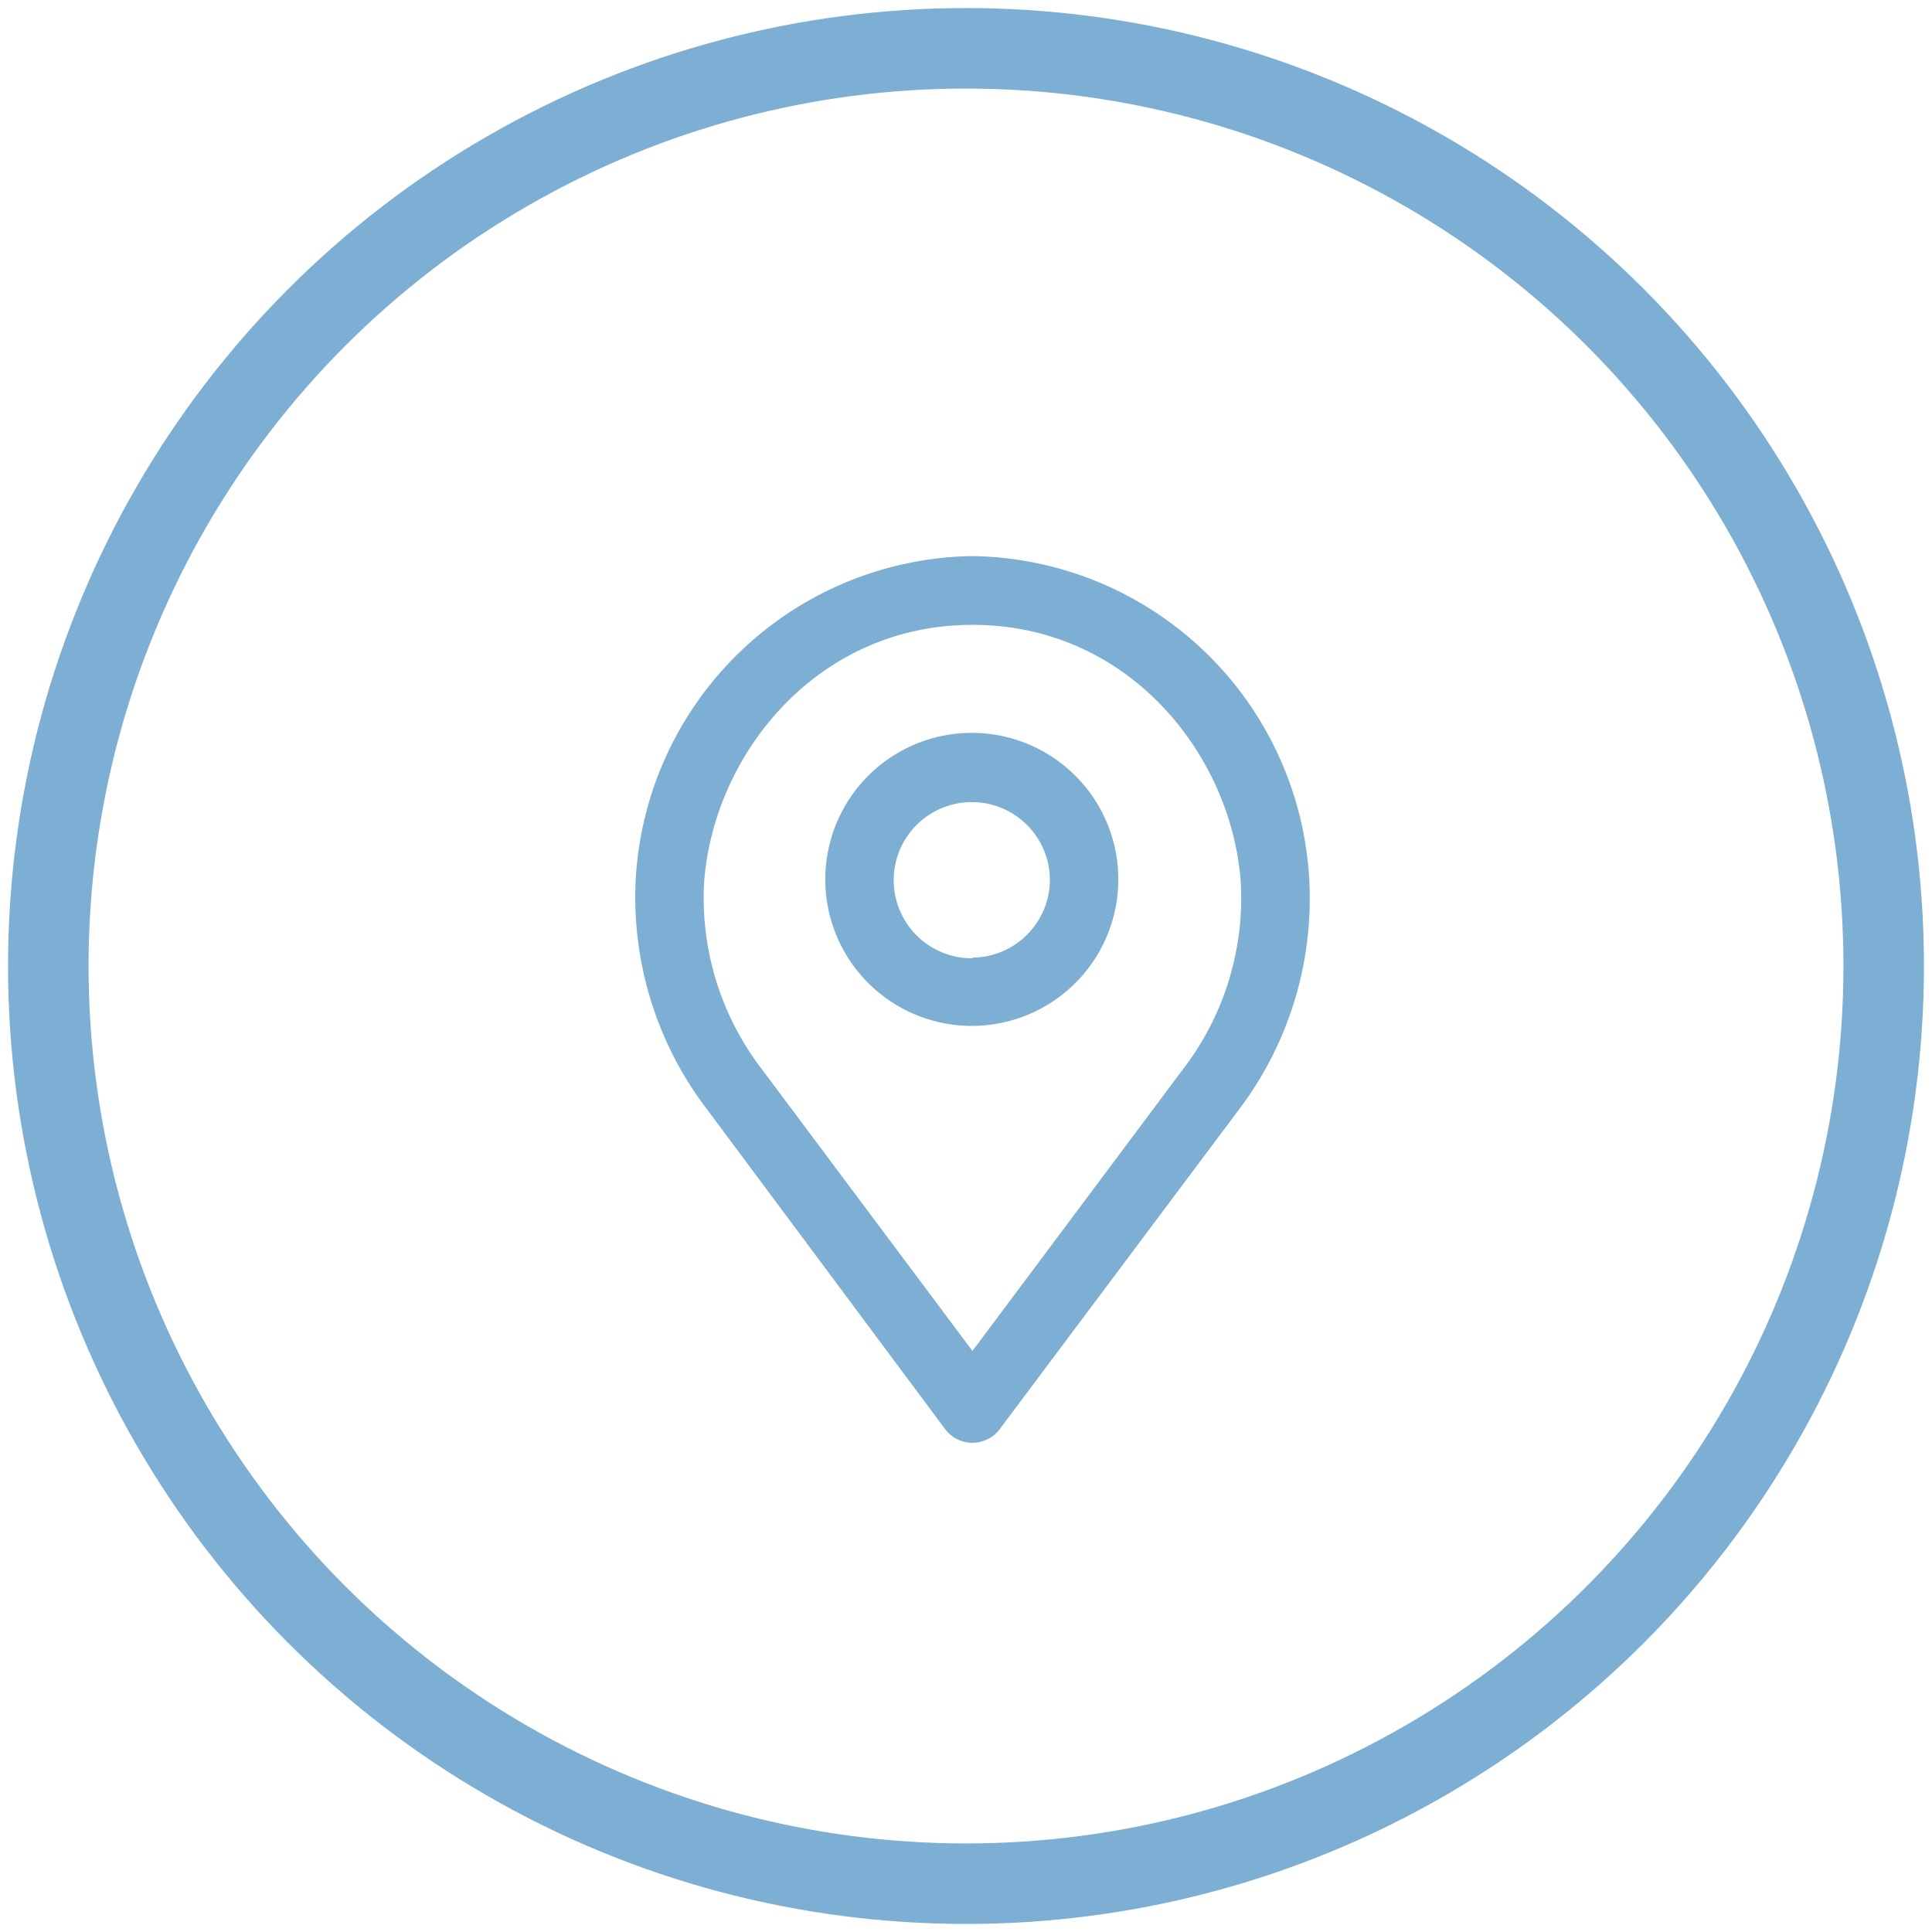 <svg viewBox="0 0 120 120" xmlns="http://www.w3.org/2000/svg"><circle cx="60" cy="60" fill="none" r="57" stroke="#7daed3" stroke-linecap="round" stroke-linejoin="round" stroke-width="5"/><g fill="#7daed3"><path d="m60.4 45.52a9.1 9.1 0 1 0 9.06 9.14 9.1 9.1 0 0 0 -9.06-9.14zm0 14a4.85 4.85 0 1 1 4.81-4.9 4.85 4.85 0 0 1 -4.81 4.86z"/><path d="m60.4 34.54a21.26 21.26 0 0 0 -20.91 20 21.7 21.7 0 0 0 4.43 14.37l14.78 19.85a2.12 2.12 0 0 0 3.4 0l14.79-19.76a21.71 21.71 0 0 0 4.43-14.37 21.26 21.26 0 0 0 -20.92-20.09zm13.08 31.87-13.08 17.5-13.08-17.5a17.46 17.46 0 0 1 -3.59-11.53c.53-7.89 6.91-16.07 16.68-16.07s16.14 8.19 16.66 16.05a17.46 17.46 0 0 1 -3.59 11.55z"/></g></svg>